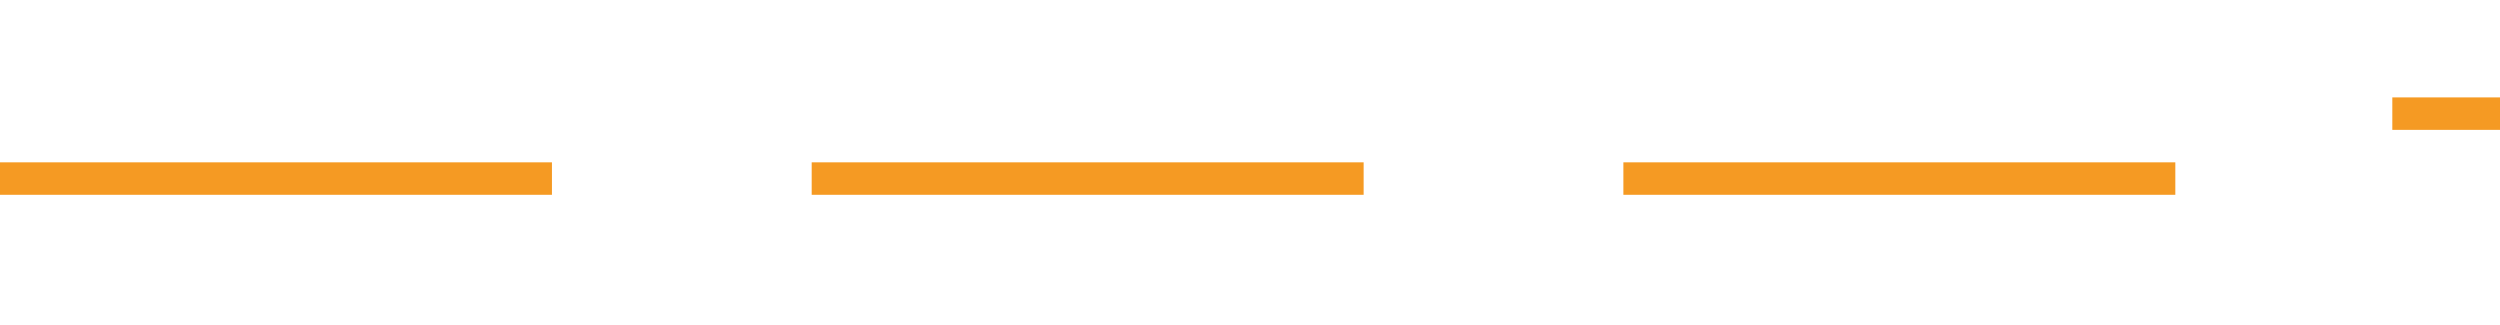 ﻿<?xml version="1.0" encoding="utf-8"?>
<svg version="1.1" xmlns:xlink="http://www.w3.org/1999/xlink" width="77px" height="10px" preserveAspectRatio="xMinYMid meet" viewBox="546 1463  77 8" xmlns="http://www.w3.org/2000/svg">
  <path d="M 546 1467.5  L 617 1467.5  A 1 1 0 0 0 618.5 1466.5 A 1 1 0 0 1 619.5 1465.5 L 690 1465.5  " stroke-width="1" stroke-dasharray="17,8" stroke="#f59a23" fill="none" />
  <path d="M 684.946 1460.854  L 689.593 1465.5  L 684.946 1470.146  L 685.654 1470.854  L 690.654 1465.854  L 691.007 1465.5  L 690.654 1465.146  L 685.654 1460.146  L 684.946 1460.854  Z " fill-rule="nonzero" fill="#f59a23" stroke="none" />
</svg>